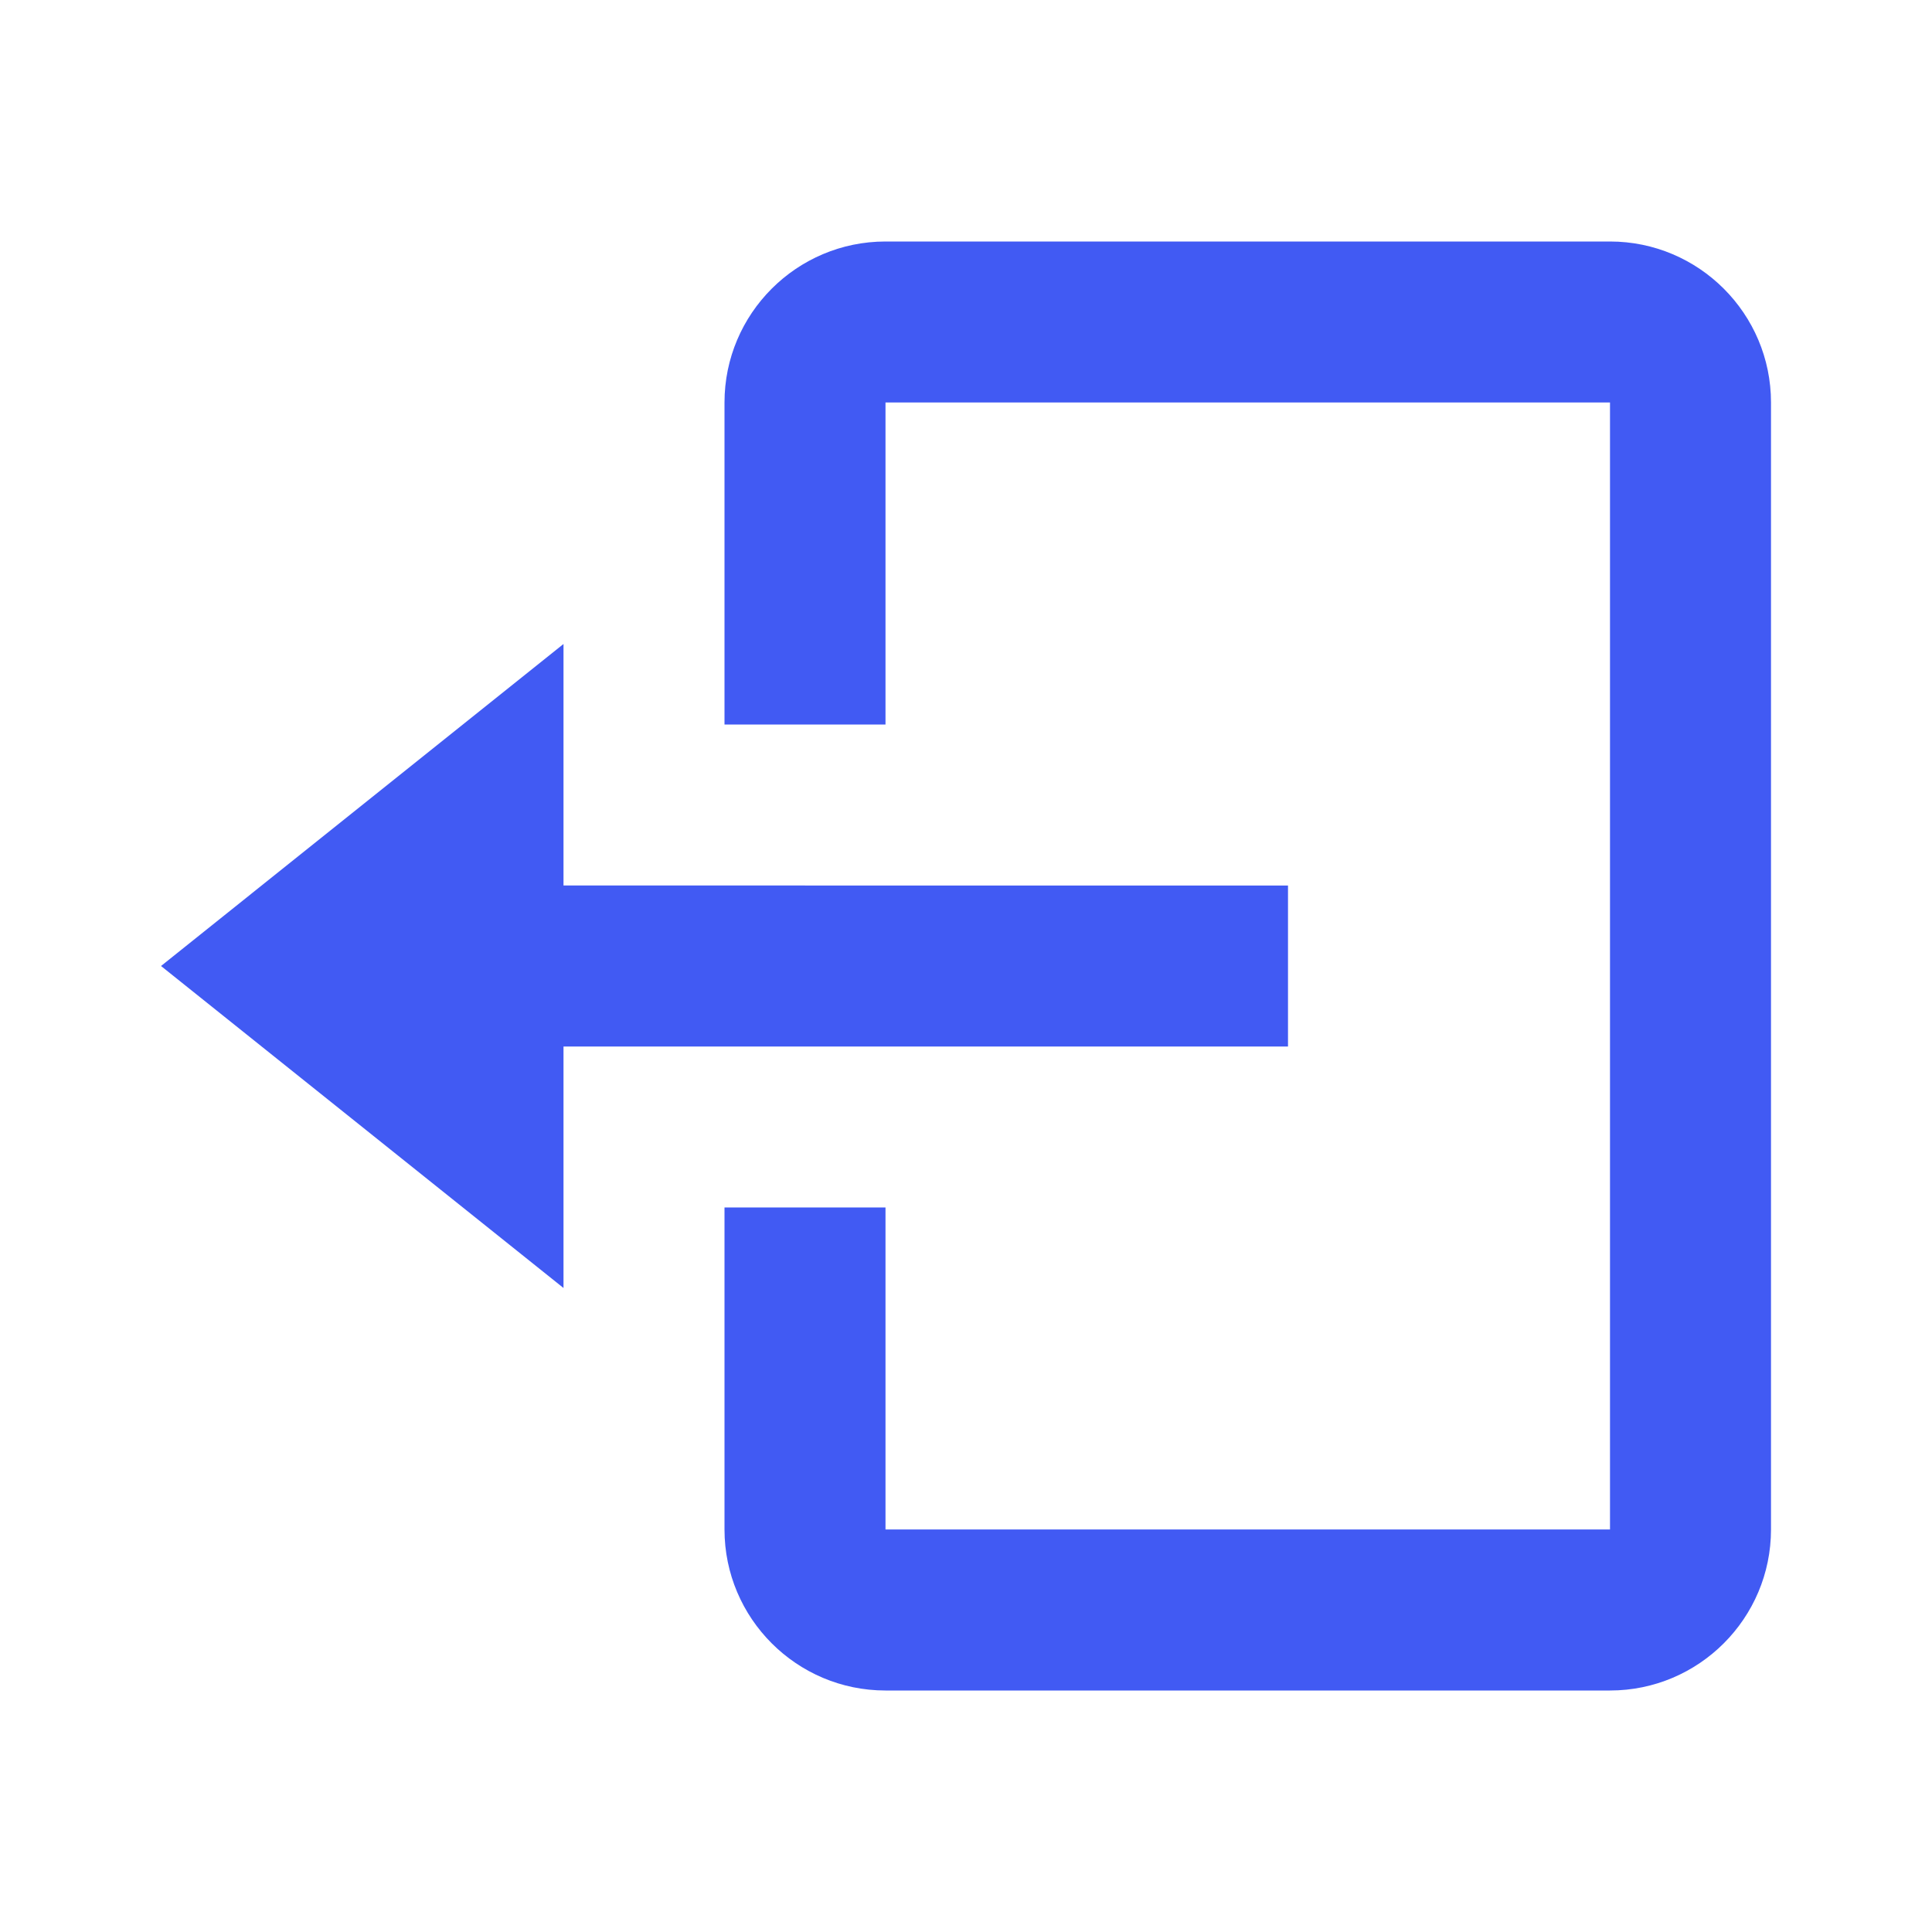 <svg xmlns="http://www.w3.org/2000/svg" fill="#000000" width="24" height="24" style=""><rect id="backgroundrect" width="100%" height="100%" x="0" y="0" fill="none" stroke="none"/><g class="currentLayer" style=""><title>Layer 1</title><path d="M16 13v-2H7V8l-5 4 5 4v-3z" id="svg_1" class="selected" fill-opacity="1" fill="#415af3"/><path d="M20 3h-9c-1.103 0-2 .897-2 2v4h2V5h9v14h-9v-4H9v4c0 1.103.897 2 2 2h9c1.103 0 2-.897 2-2V5c0-1.103-.897-2-2-2z" id="svg_2" class="" fill="#415af3" fill-opacity="1"/></g></svg>